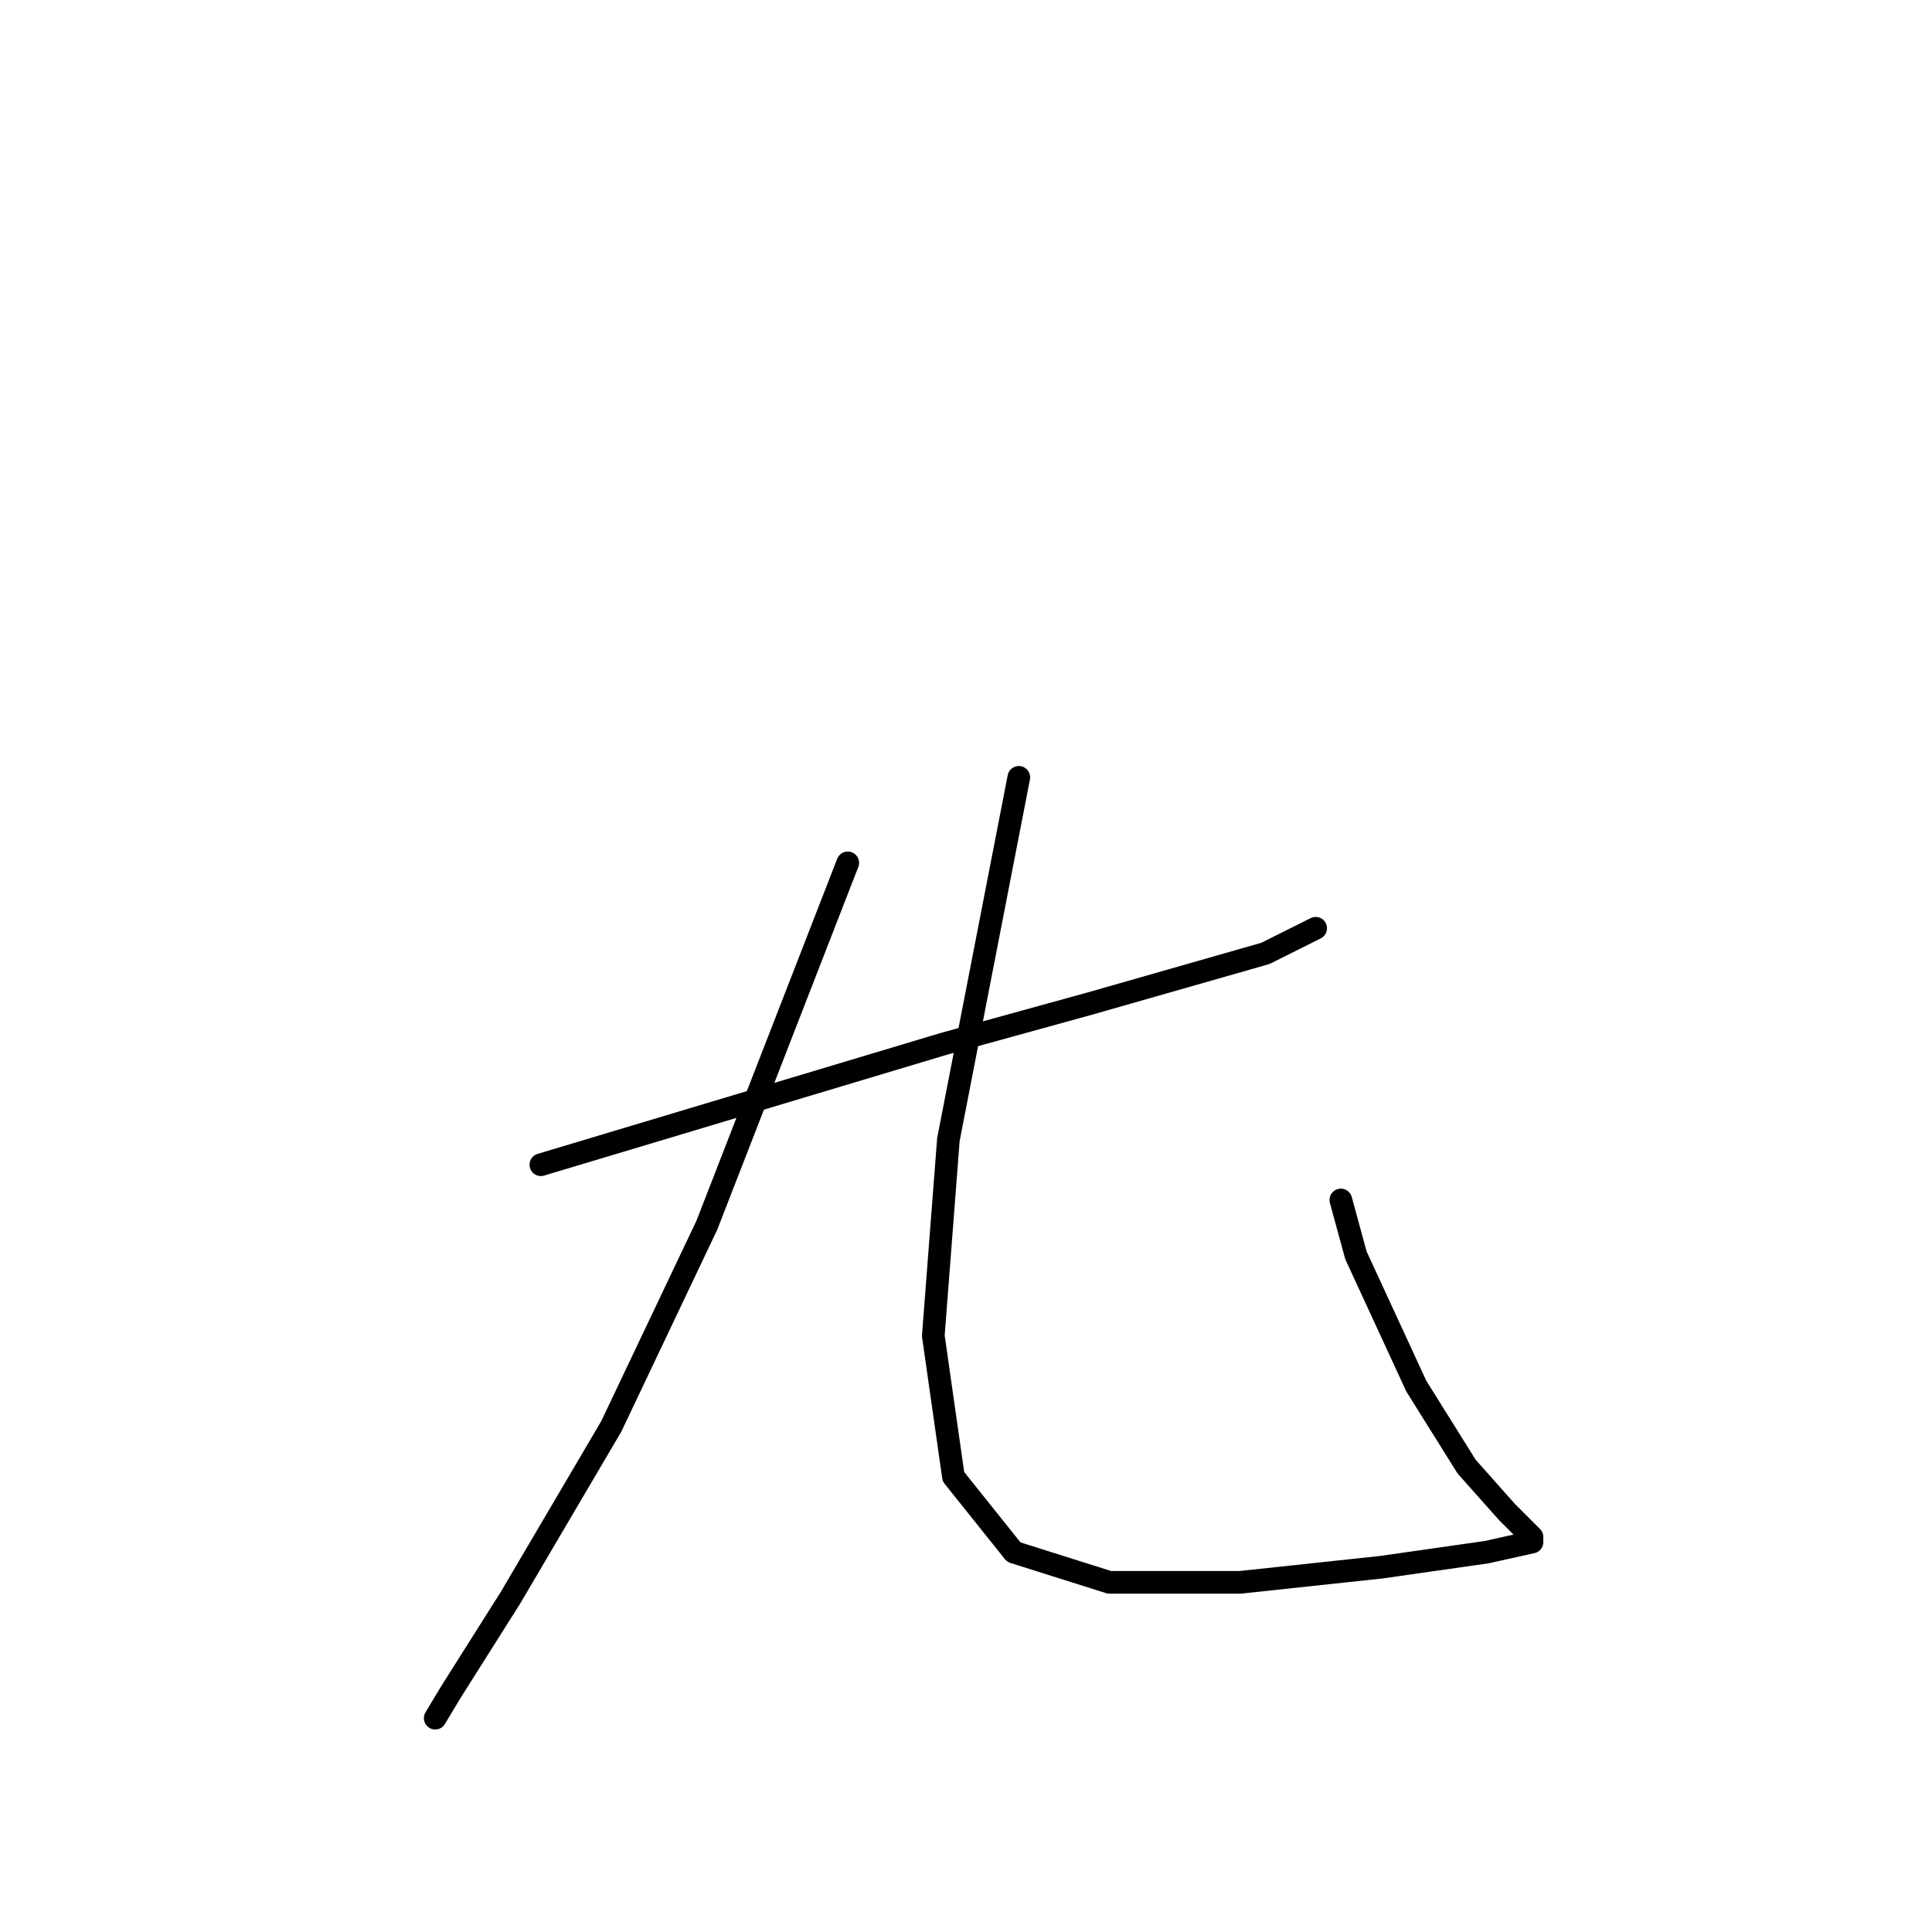 <?xml version="1.0" standalone="no"?>
    <svg width="256" height="256" xmlns="http://www.w3.org/2000/svg" version="1.1">
    <polyline stroke="black" stroke-width="3" stroke-linecap="round" fill="transparent" stroke-linejoin="round" points="71.667 154.333 98.333 146.333 125 138.333 144.333 133 167.667 126.333 174.333 123 174.333 123 " />
        <polyline stroke="black" stroke-width="3" stroke-linecap="round" fill="transparent" stroke-linejoin="round" points="112.333 114.333 103 138.333 93.667 162.333 81 189 67.667 211.667 59.667 224.333 57.667 227.667 57.667 227.667 " />
        <polyline stroke="black" stroke-width="3" stroke-linecap="round" fill="transparent" stroke-linejoin="round" points="135 103 130.333 127 125.667 151 123.667 177 126.333 195.667 134.333 205.667 147 209.667 164.333 209.667 183 207.667 197 205.667 203 204.333 203 203.667 199.667 200.333 194.333 194.333 187.667 183.667 179.667 166.333 177.667 159 177.667 159 " />
        </svg>